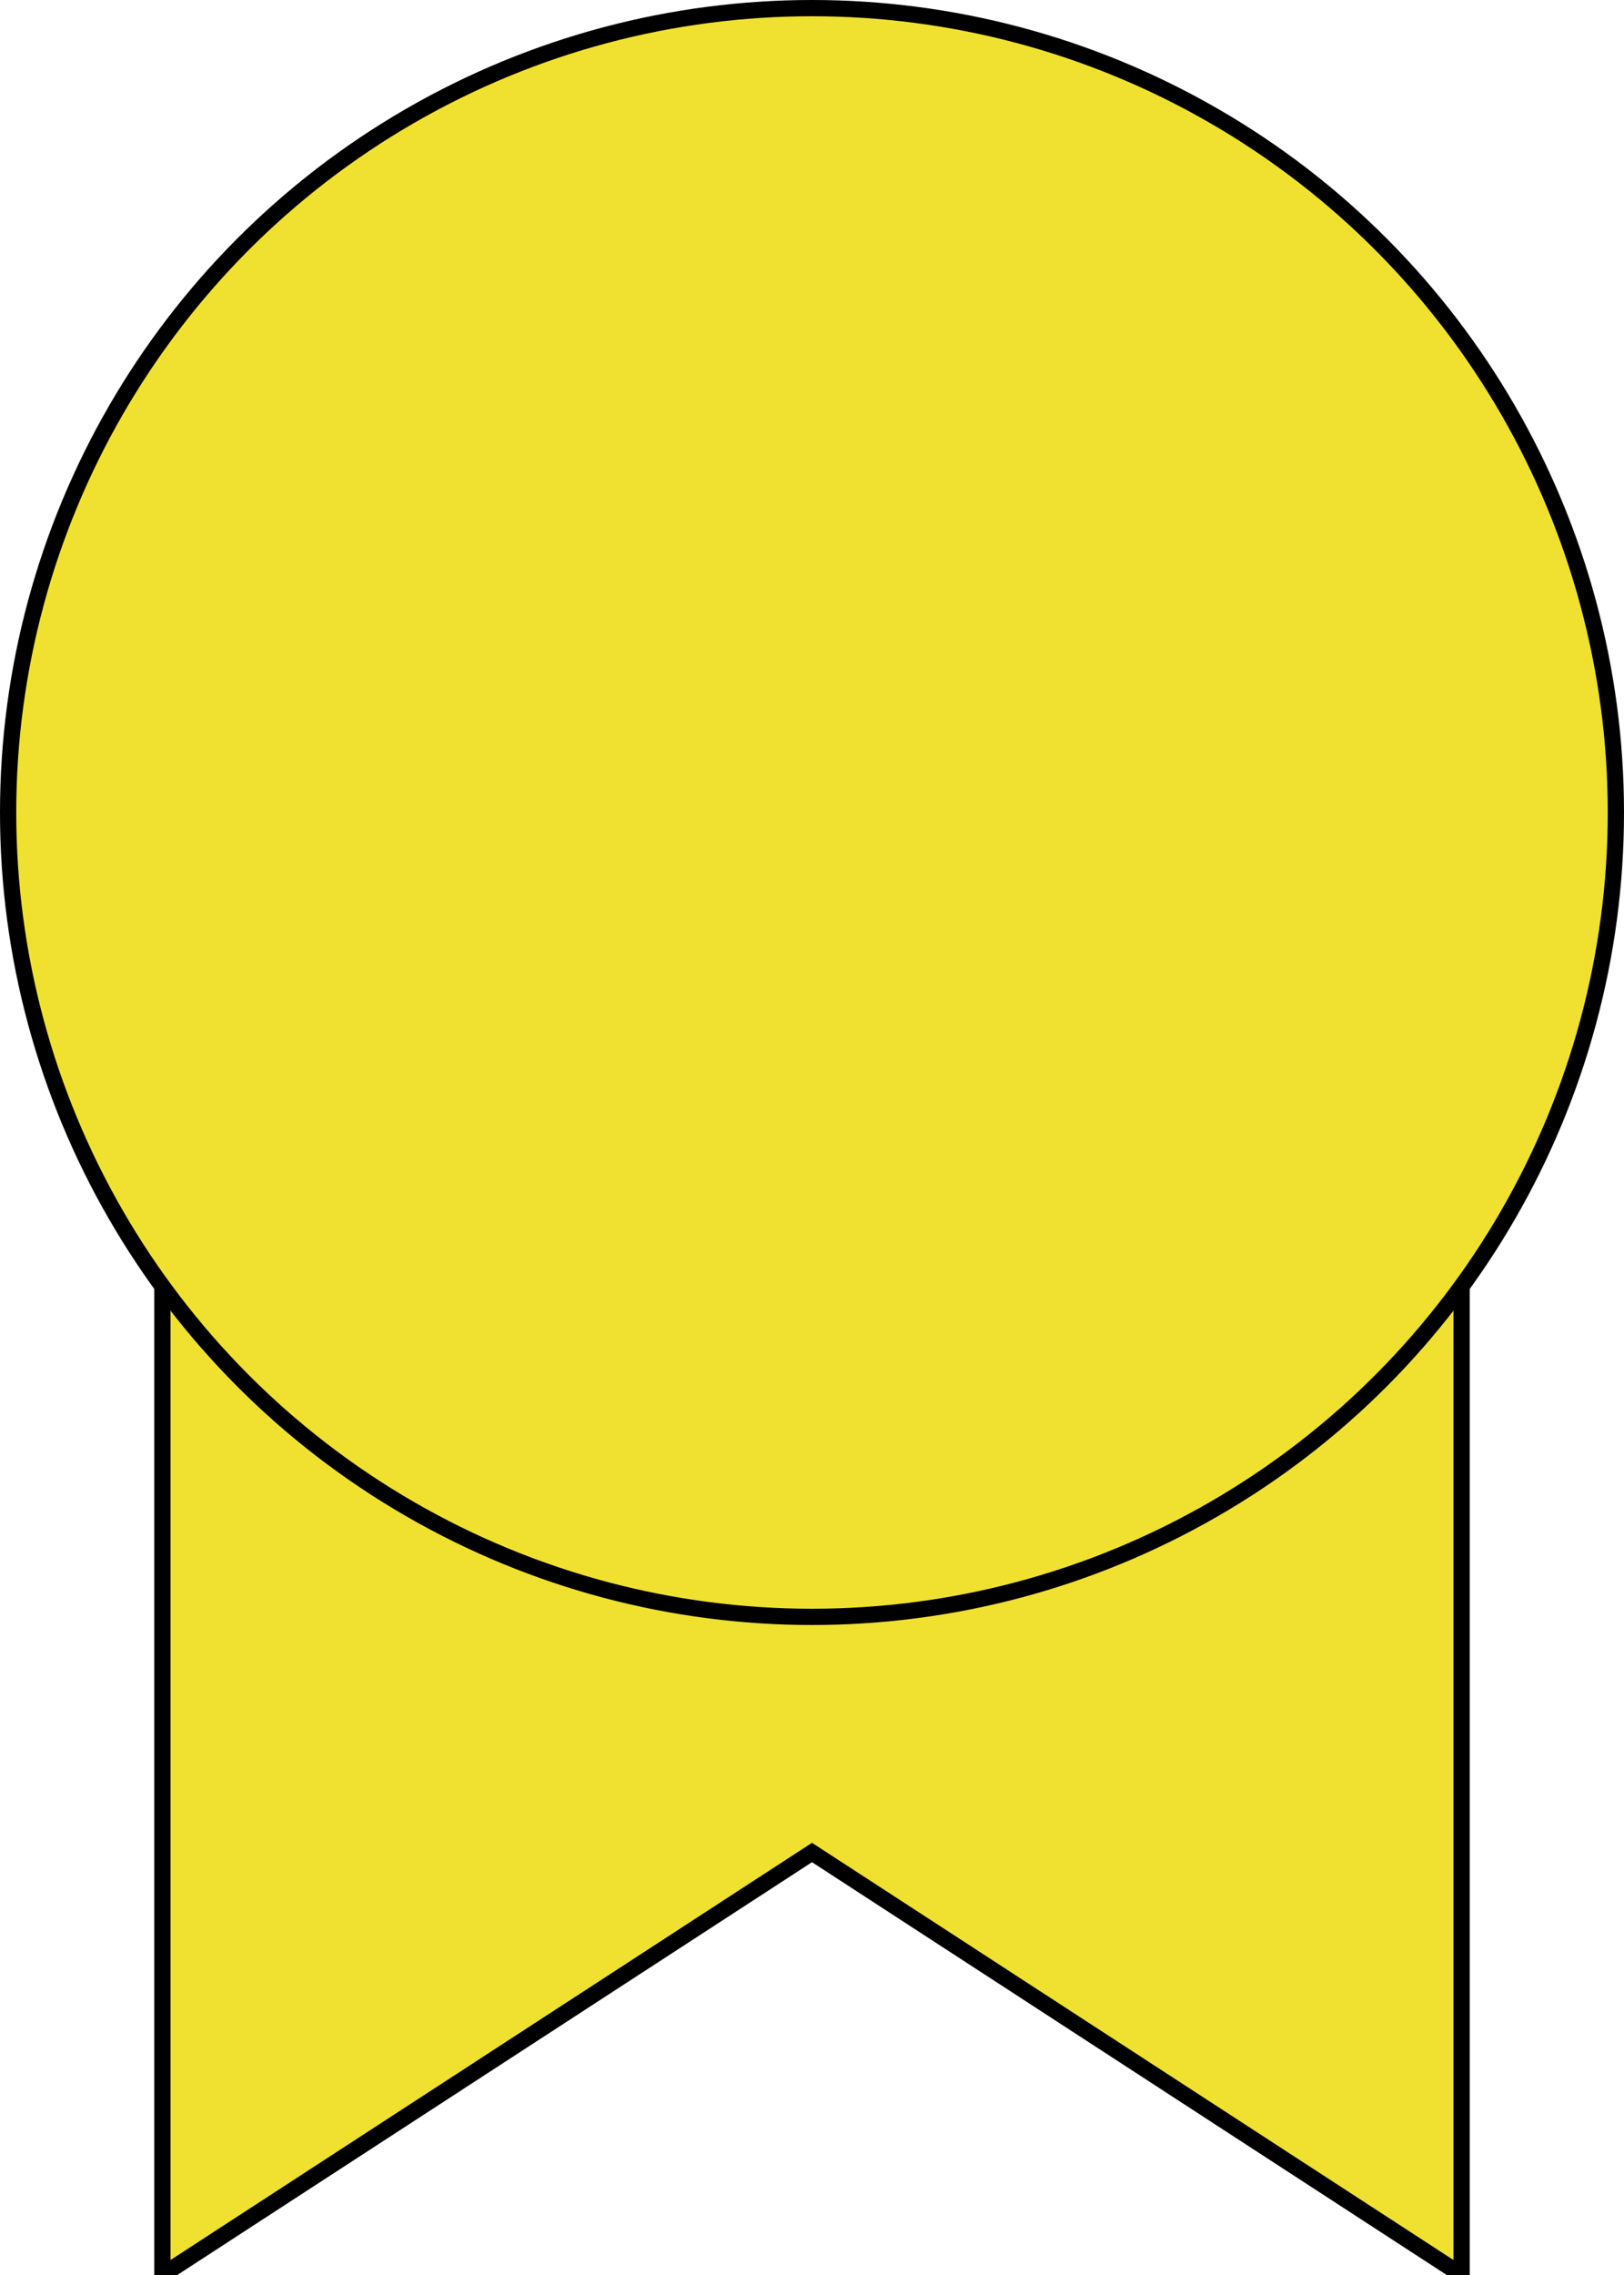 <svg
    xlmns="http://www.w3.org/2000/svg"
    height="70"
    width="50"
    viewbox="0 0 50 70"
>
    <polygon
        points="5,35 5,70 25,57 45,70 45,35"
        style="fill:#f0e130;stroke:#000000;stroke-width:0.5px"
    />
    <circle
        cx="25"
        cy="25"
        r="24.75"
        style="fill:#f0e130;stroke:#000000;stroke-width:0.5px"
    />
</svg>